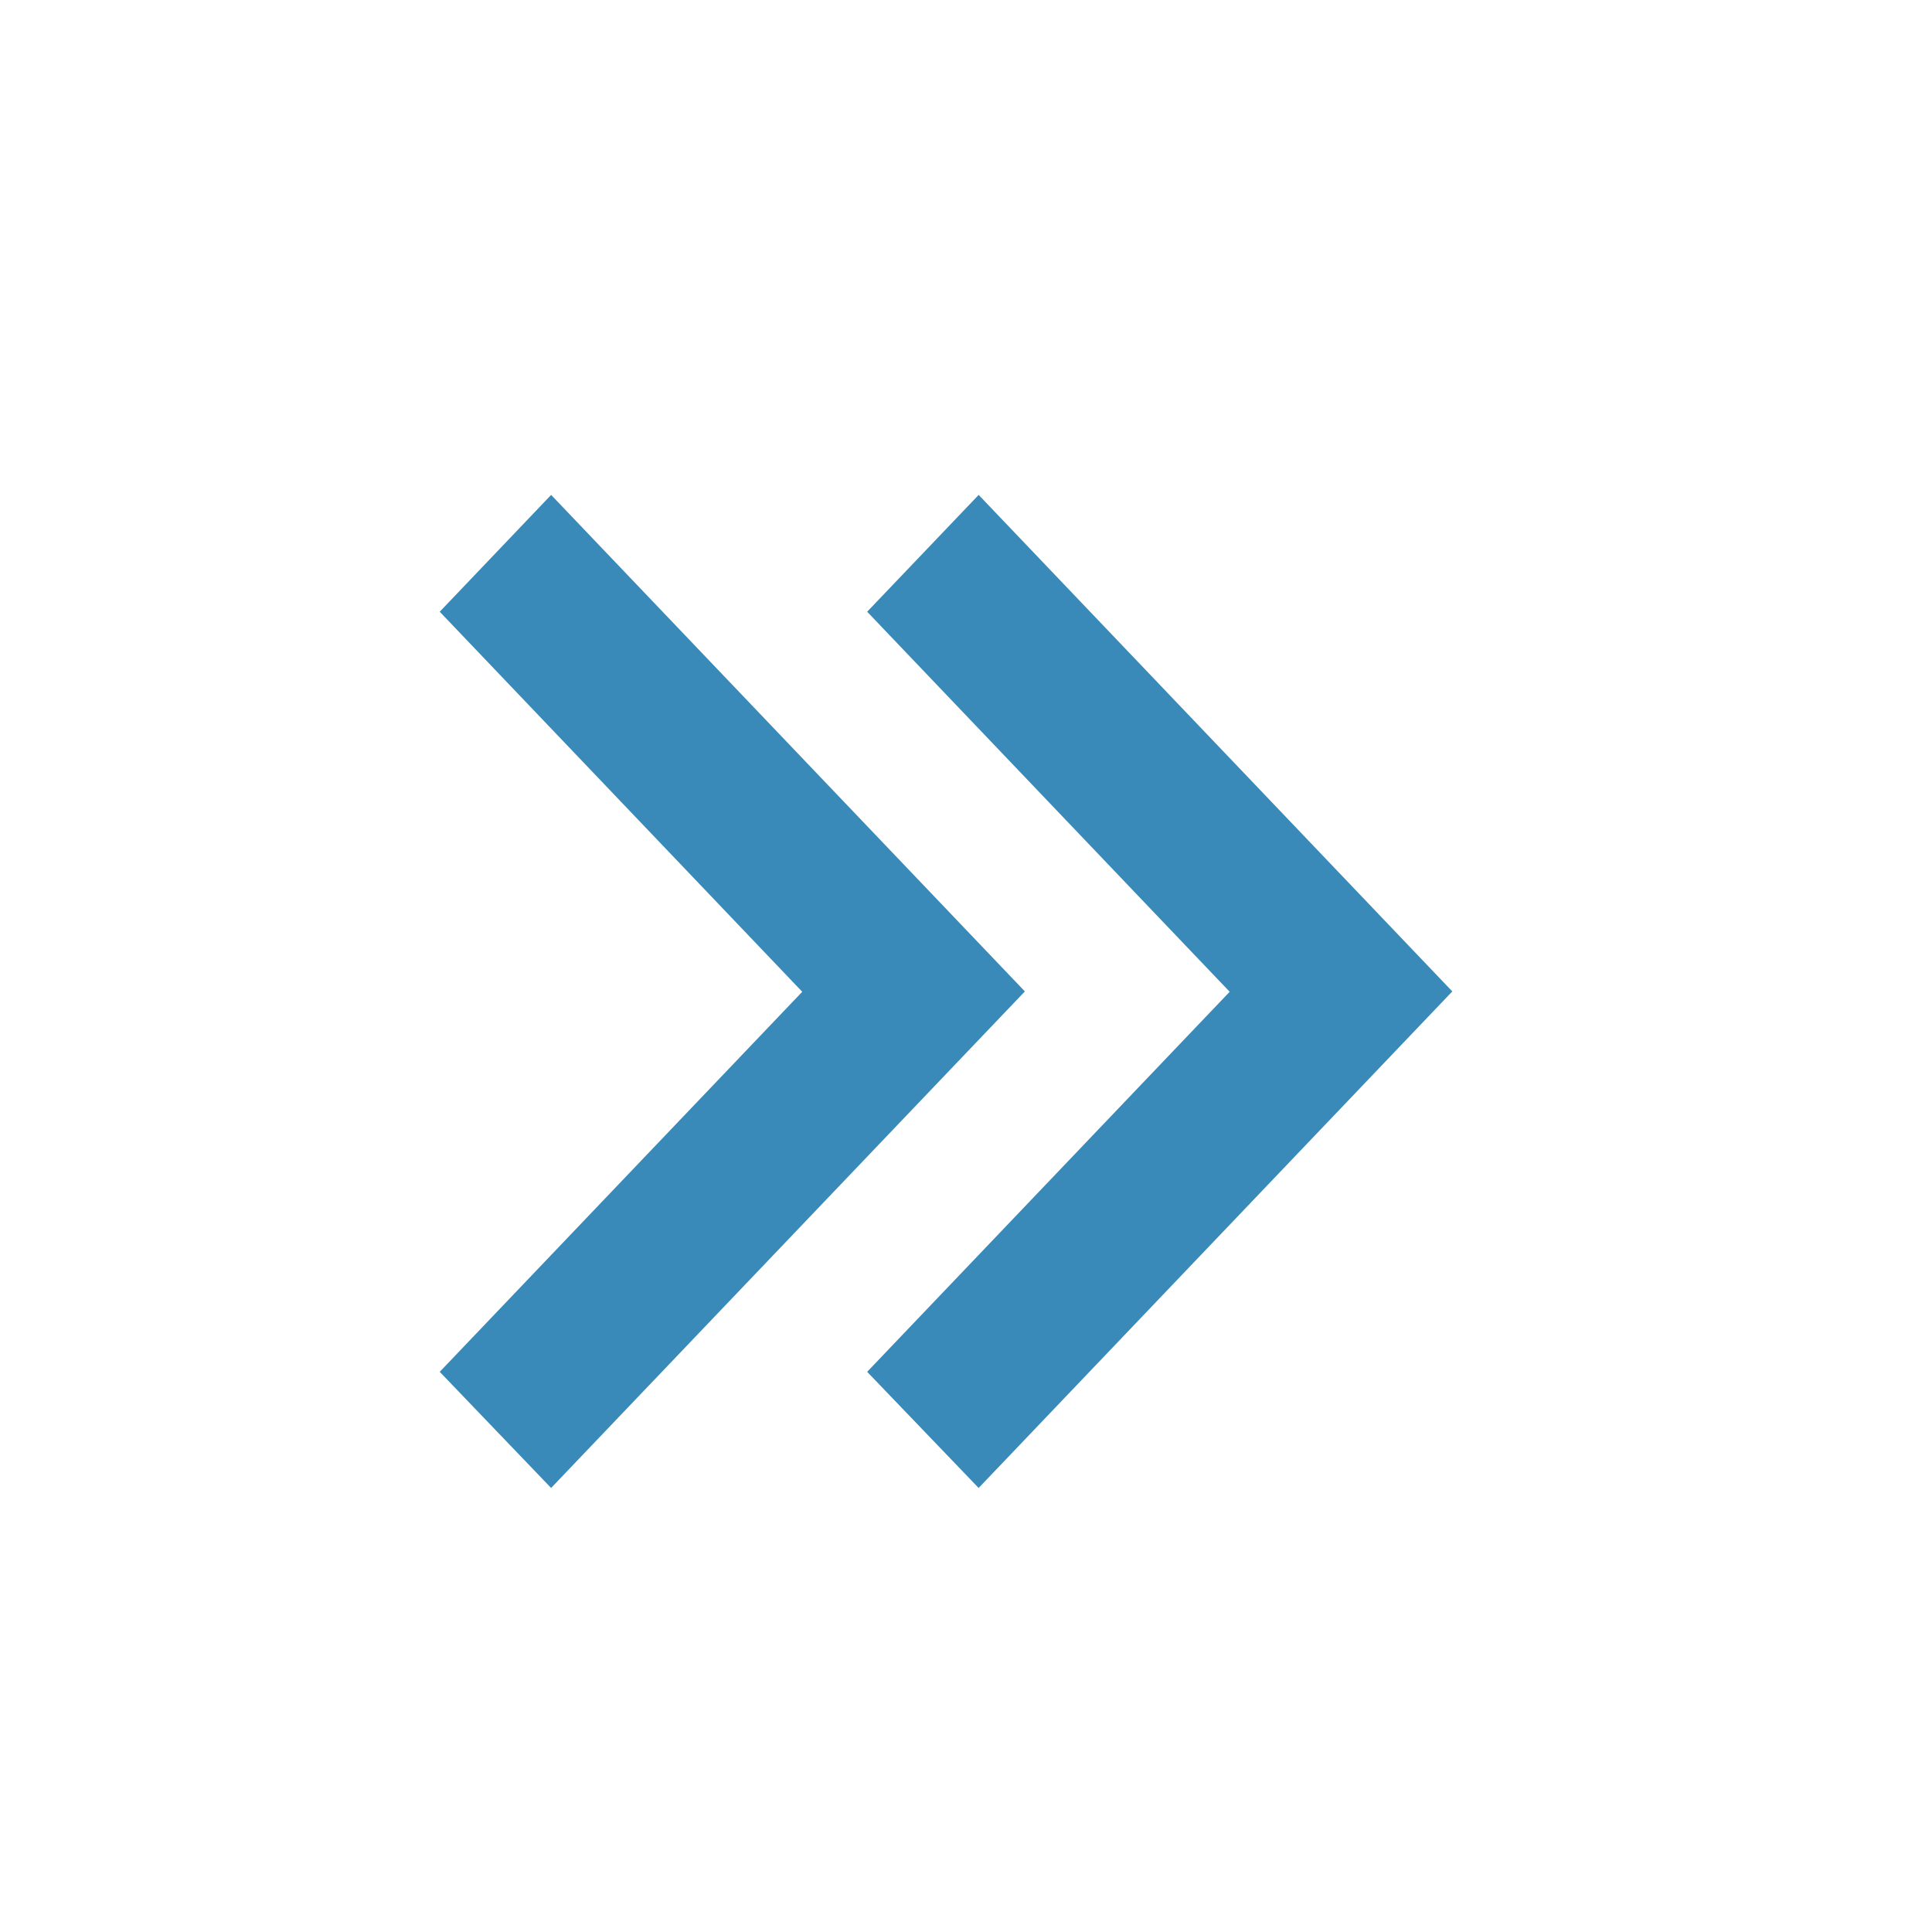 <svg width="38" height="38" fill="none" xmlns="http://www.w3.org/2000/svg">
<path d="M19.249 29.266L28.565 19.5L19.249 9.734L17.056 12.032L24.186 19.507L17.056 26.982L19.248 29.266H19.249ZM10.84 29.266L20.158 19.5L10.84 9.734L8.649 12.032L15.779 19.507L8.649 26.982L10.839 29.266H10.84Z" fill="#398AB9"/>
</svg>
